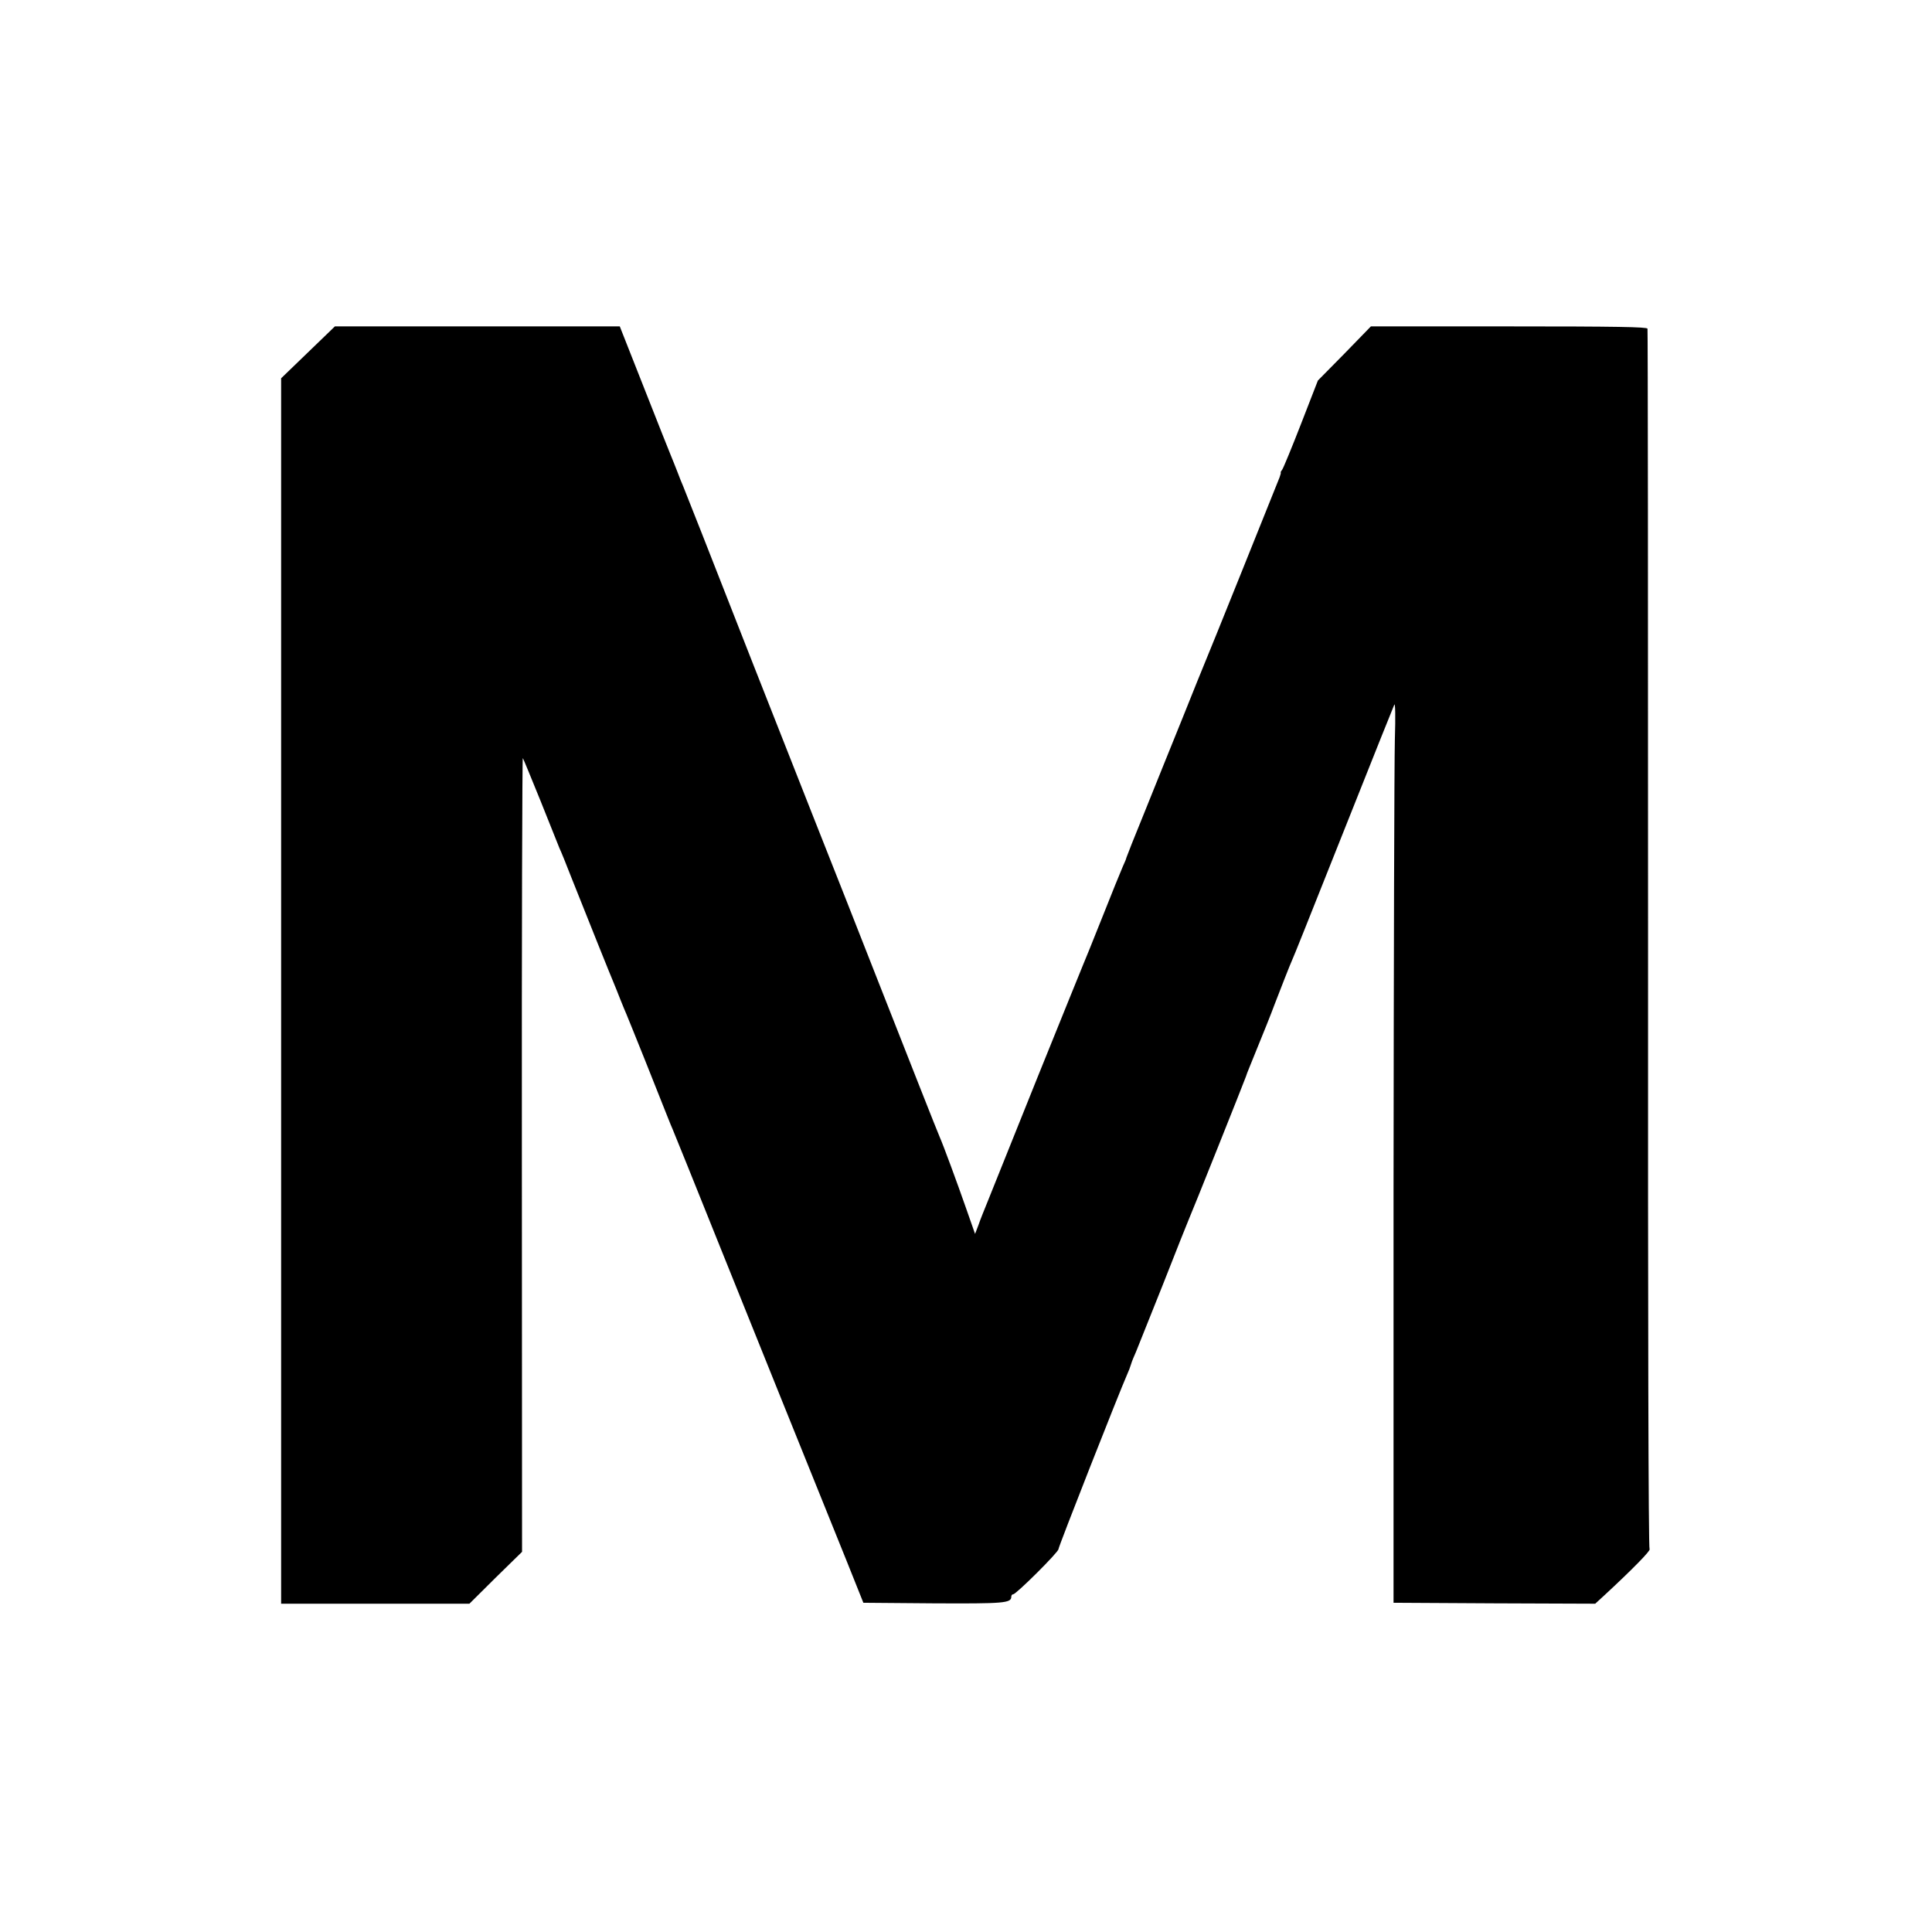 <svg version="1" xmlns="http://www.w3.org/2000/svg" width="1365.333" height="1365.333" viewBox="0 0 1024 1024"><path d="M163.2 186.8L149 200.5V850h99.8l13.9-13.8 14-13.7-.1-210.7c-.1-115.9.2-210.4.5-210 .3.4 4.5 10.6 9.4 22.7 4.8 12.1 9.3 23.3 10 25 .8 1.6 3.7 8.8 6.5 16 8.7 21.9 21.1 52.8 22.5 56 .7 1.6 2.2 5.5 3.4 8.5 1.2 3 2.6 6.4 3.1 7.5.5 1.1 4.9 12.1 9.9 24.5 13.3 33.4 13.2 33.3 14.6 36.5.7 1.6 11.9 29.3 24.8 61.5 21.3 53 43.2 107.3 67.5 167.5l8.8 22 37 .3c37.5.2 41.4-.1 41.4-3.5 0-.7.4-1.3 1-1.3 1.6 0 24-22.3 24-23.9 0-1.3 32-82.6 36.4-92.6.8-1.7 1.7-4.1 2.1-5.5.4-1.4 1.6-4.3 2.6-6.5.9-2.2 7.4-18.4 14.4-36 6.9-17.6 13-32.9 13.5-34 1.2-2.5 30-74.6 30.4-76 .2-.6.8-2.4 1.5-4 9.3-22.8 11.7-28.9 13.6-34 3-7.8 8.3-21.4 9.5-24 1.2-2.7 5.1-12.4 31-77.5 12.1-30.5 22.5-56.4 23-57.5.5-1.2.7 5.8.3 18.5-.3 11.3-.6 118.8-.7 239v218.5l53.4.3 53.5.2 5-4.6c14.6-13.5 24.6-23.7 23.8-24.3-.6-.4-.9-119.9-.8-323.1 0-177.4-.1-323.1-.3-323.8-.3-.9-15.9-1.2-73.5-1.2h-73.1l-14 14.4-14.1 14.3-8.9 22.9c-4.9 12.6-9.4 23.5-10 24.3-.6.8-1 1.5-.8 1.5.2.1-.1 1.2-.6 2.6-2.1 5.3-38.4 95.7-39.7 98.5-.7 1.6-5.9 14.5-11.5 28.5-5.7 14-14.7 36.4-20.1 49.8-5.5 13.4-9.9 24.6-9.9 24.8 0 .3-.8 2.4-1.9 4.7-1 2.3-6 14.5-11 27.2-5 12.6-9.6 23.9-10.1 25-.5 1.1-11.3 27.9-24.1 59.5-12.7 31.6-24.5 61.1-26.3 65.5-1.8 4.4-4.1 10.1-5 12.8l-1.8 4.7-4.8-13.7c-4.5-12.9-12-33.3-14-37.8-1-2.2-16.3-41-33-83.5-9.8-25-23-58.5-34.5-87.5-19.3-48.8-45.3-115-58.6-149-5-12.7-9.5-23.9-9.9-25-.5-1.1-1.9-4.5-3-7.5-1.2-3-2.7-6.9-3.4-8.5-.7-1.7-7.1-17.7-14.2-35.8L328.5 173h-151l-14.3 13.8z"/></svg>
